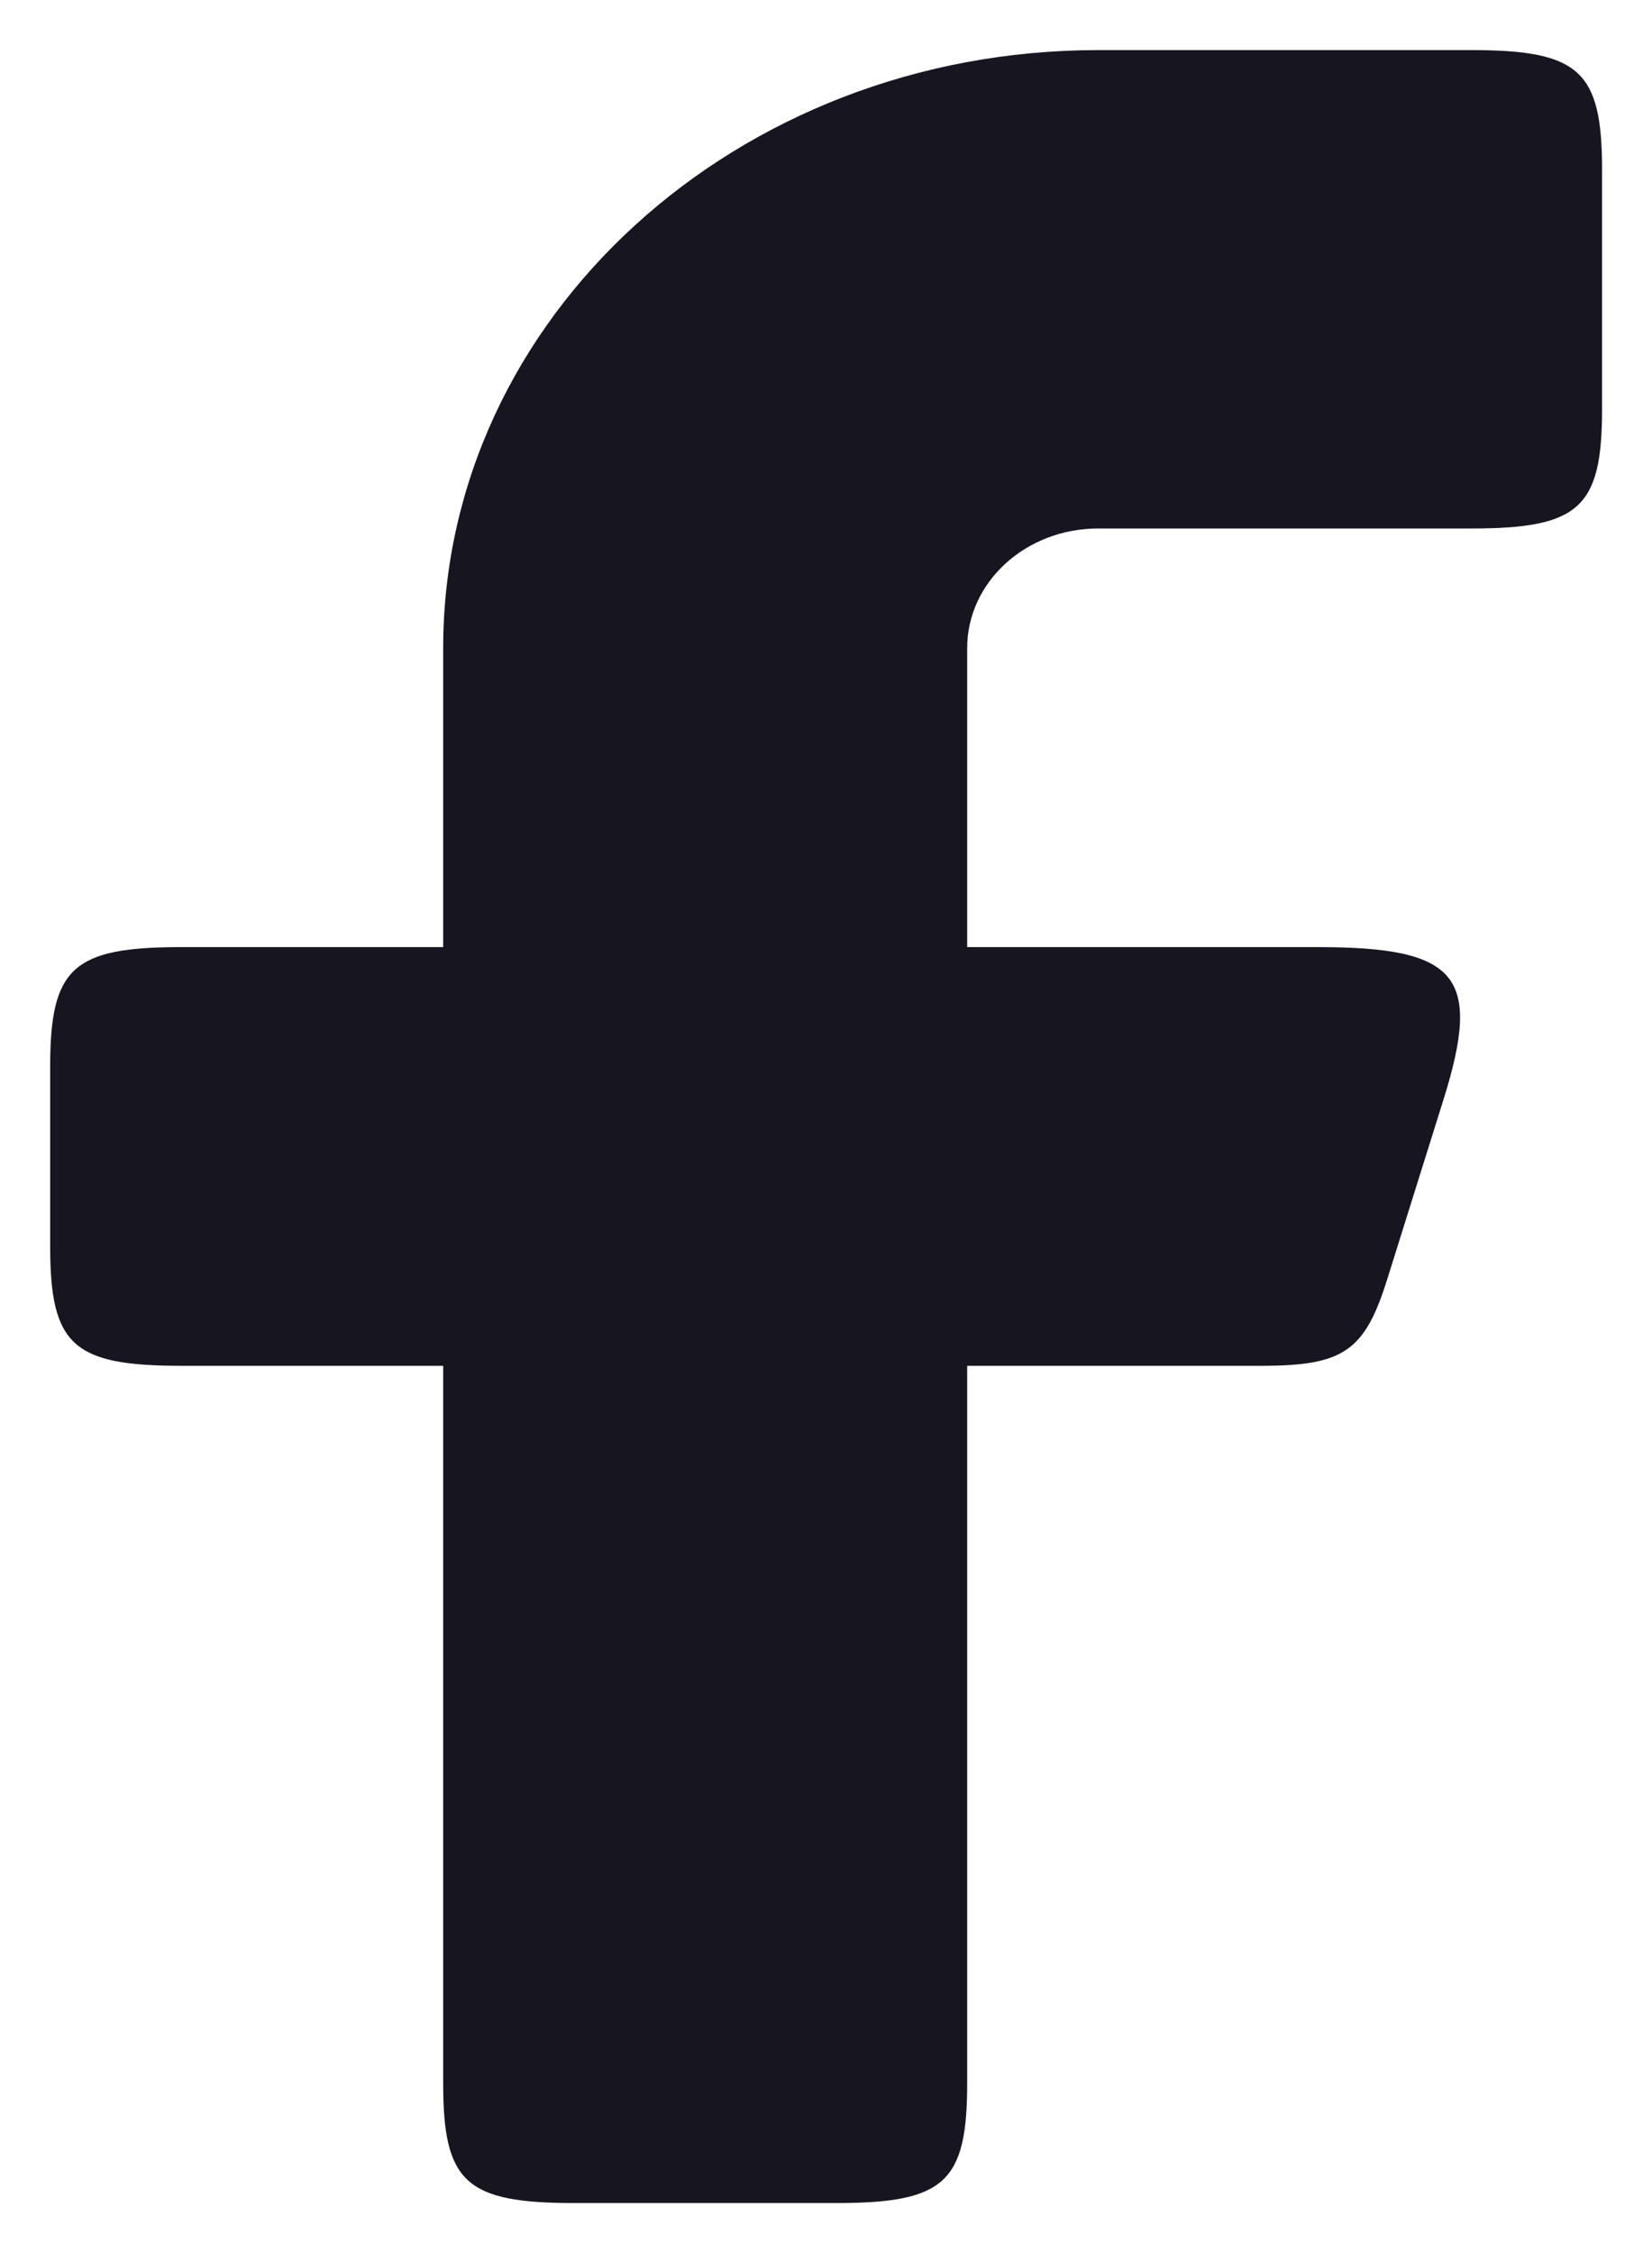<svg width="22" height="30" viewBox="0 0 22 30" fill="none" xmlns="http://www.w3.org/2000/svg">
<path fill-rule="evenodd" clip-rule="evenodd" d="M2.413 12.611C0.969 12.611 0.668 12.886 0.668 14.204V16.593C0.668 17.91 0.969 18.186 2.413 18.186H5.902V27.741C5.902 29.059 6.203 29.334 7.646 29.334H11.136C12.579 29.334 12.88 29.059 12.88 27.741V18.186H16.798C17.893 18.186 18.175 17.991 18.475 17.03L19.223 14.642C19.738 12.996 19.421 12.611 17.546 12.611H12.88V8.63C12.88 7.75 13.661 7.037 14.625 7.037H19.59C21.033 7.037 21.335 6.762 21.335 5.445V2.26C21.335 0.942 21.033 0.667 19.59 0.667H14.625C9.807 0.667 5.902 4.232 5.902 8.63V12.611H2.413Z" fill="#171620"/>
</svg>
